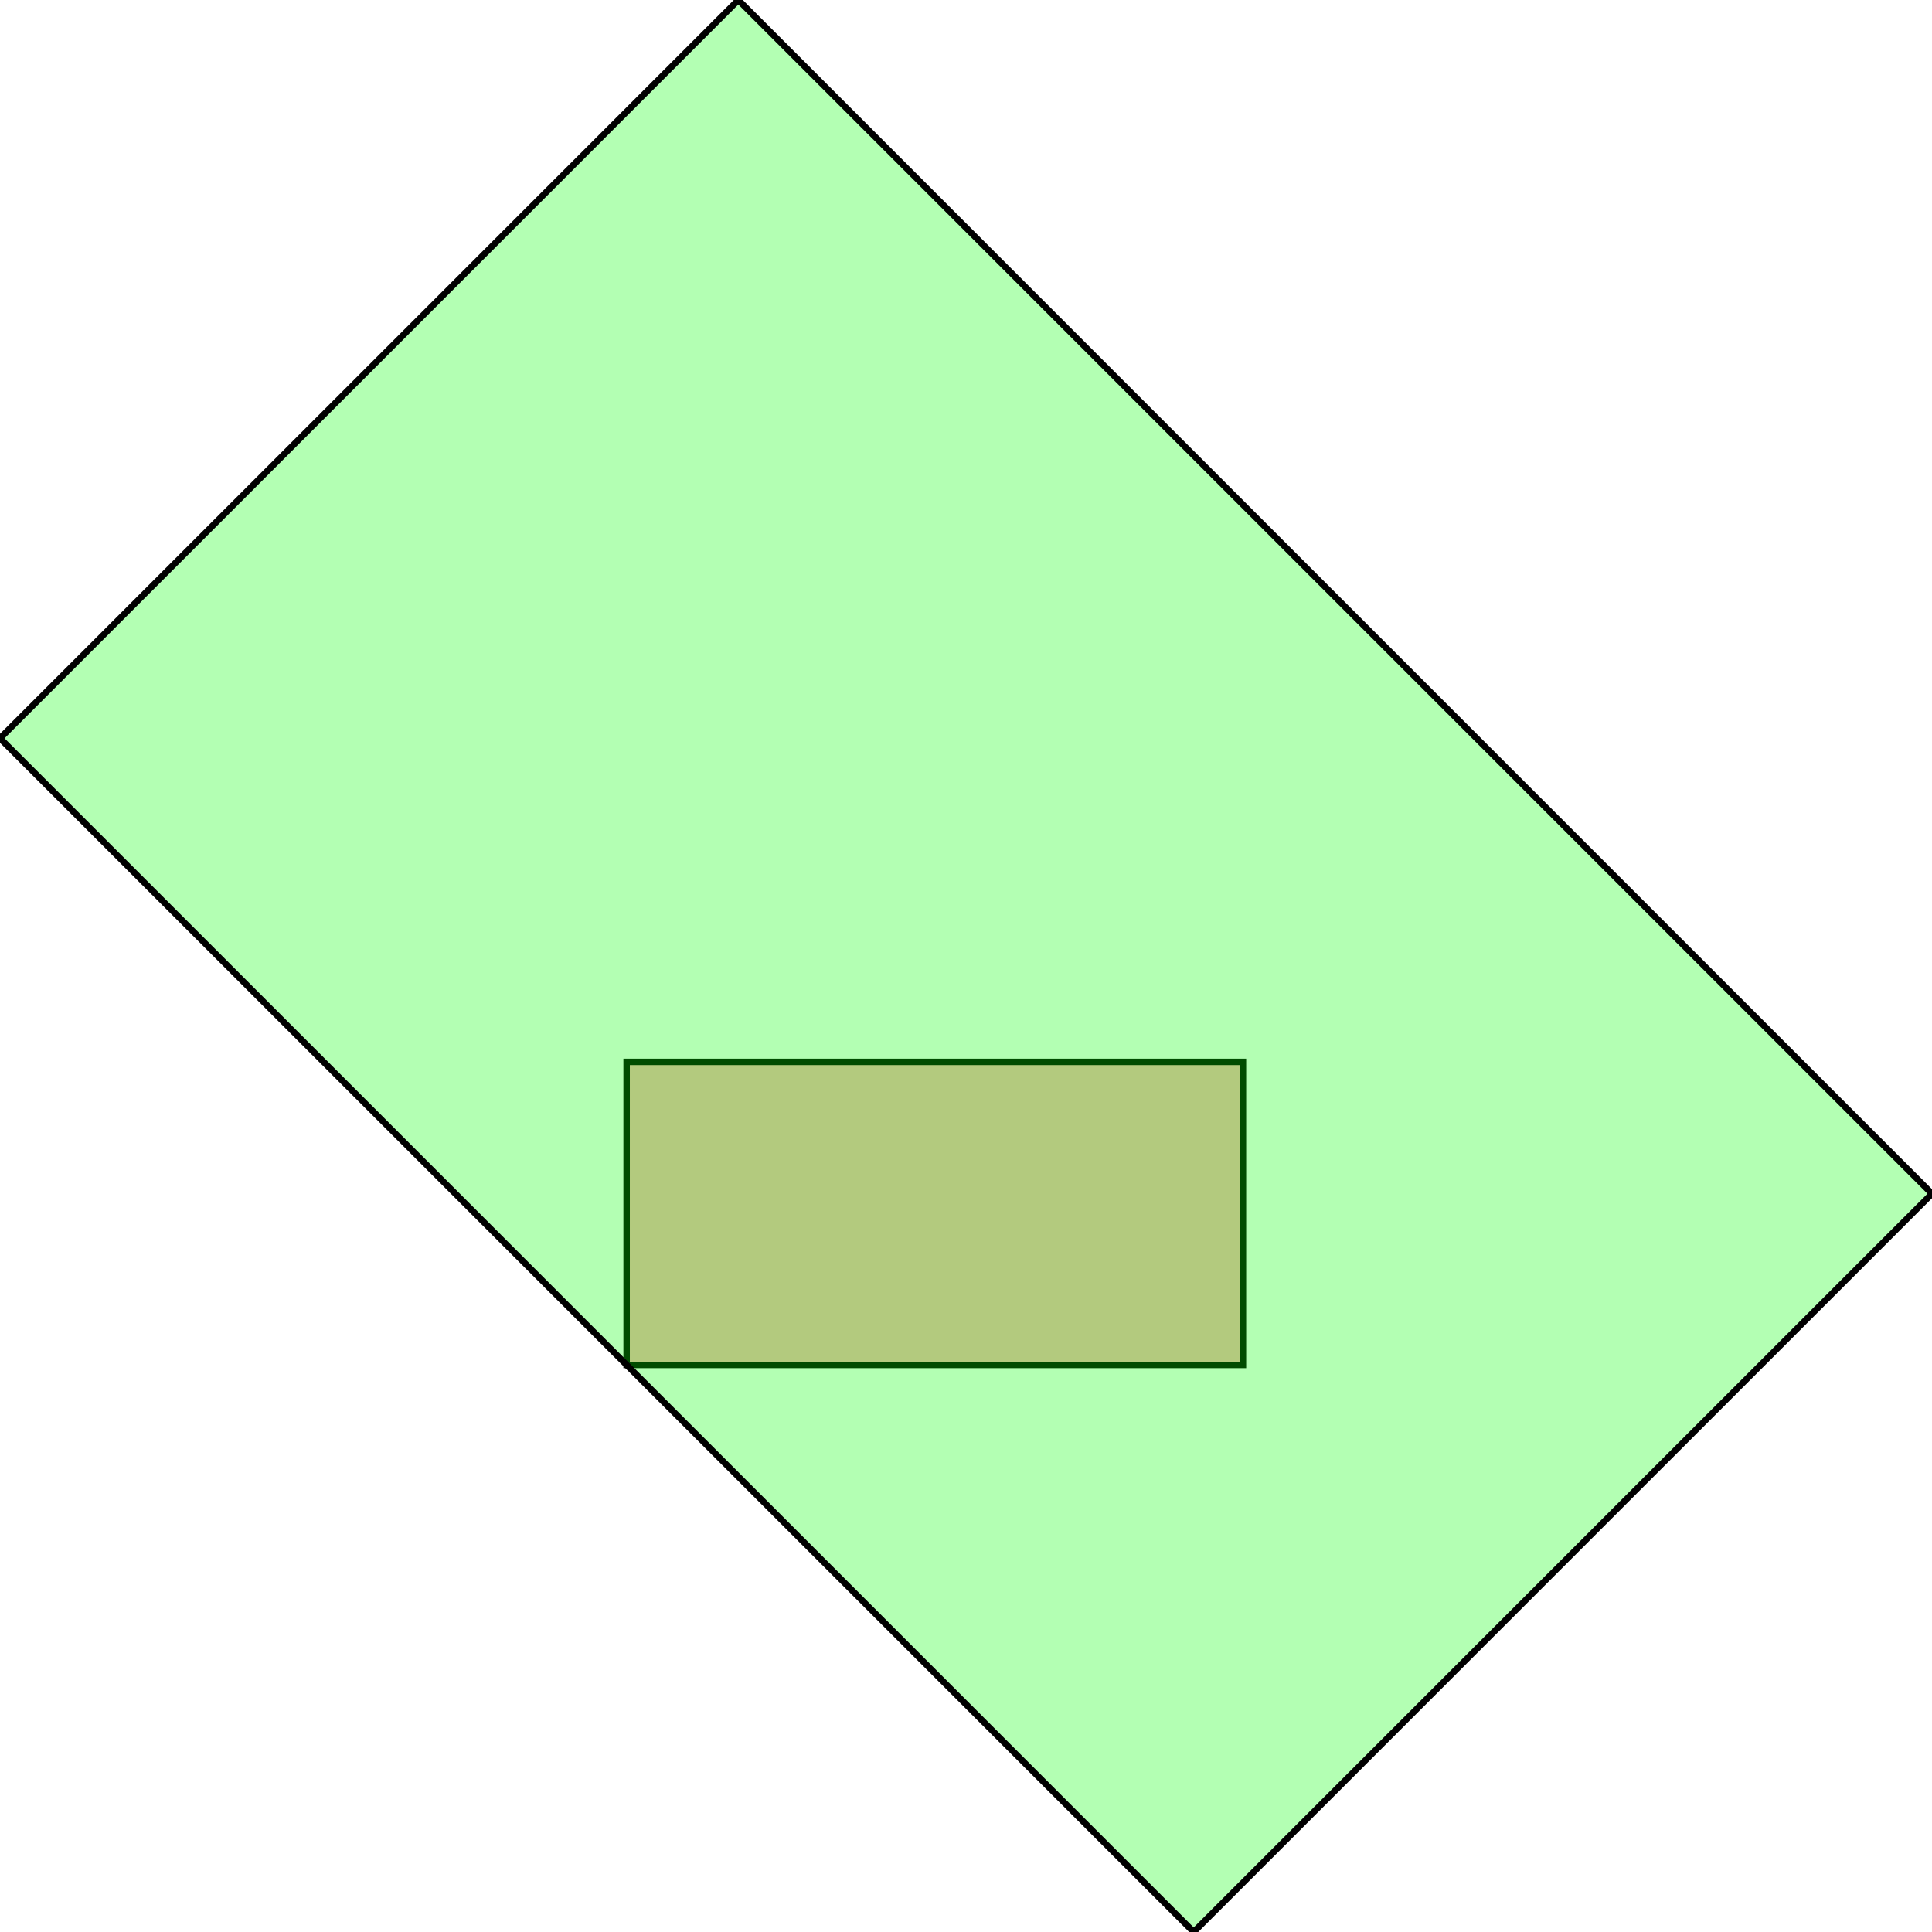 <?xml version="1.0" standalone="no"?>
<!DOCTYPE svg PUBLIC "-//W3C//DTD SVG 1.1//EN"
"http://www.w3.org/Graphics/SVG/1.1/DTD/svg11.dtd">
<svg viewBox="0 0 300 300" version="1.1"
xmlns="http://www.w3.org/2000/svg"
xmlns:xlink="http://www.w3.org/1999/xlink">
<g fill-rule="evenodd"><path d="M 97.301,211.944 L 97.301,164.888 L 193.007,164.888 L 193.007,211.944 L 97.301,211.944 z " style="fill-opacity:0.3;fill:rgb(255,0,0);stroke:rgb(0,0,0);stroke-width:1"/></g>
<g fill-rule="evenodd"><path d="M 0,114.643 L 114.643,3.98774e-14 L 300.000,185.357 L 185.357,300.000 L 0,114.643 z " style="fill-opacity:0.3;fill:rgb(0,255,0);stroke:rgb(0,0,0);stroke-width:1"/></g>
</svg>
